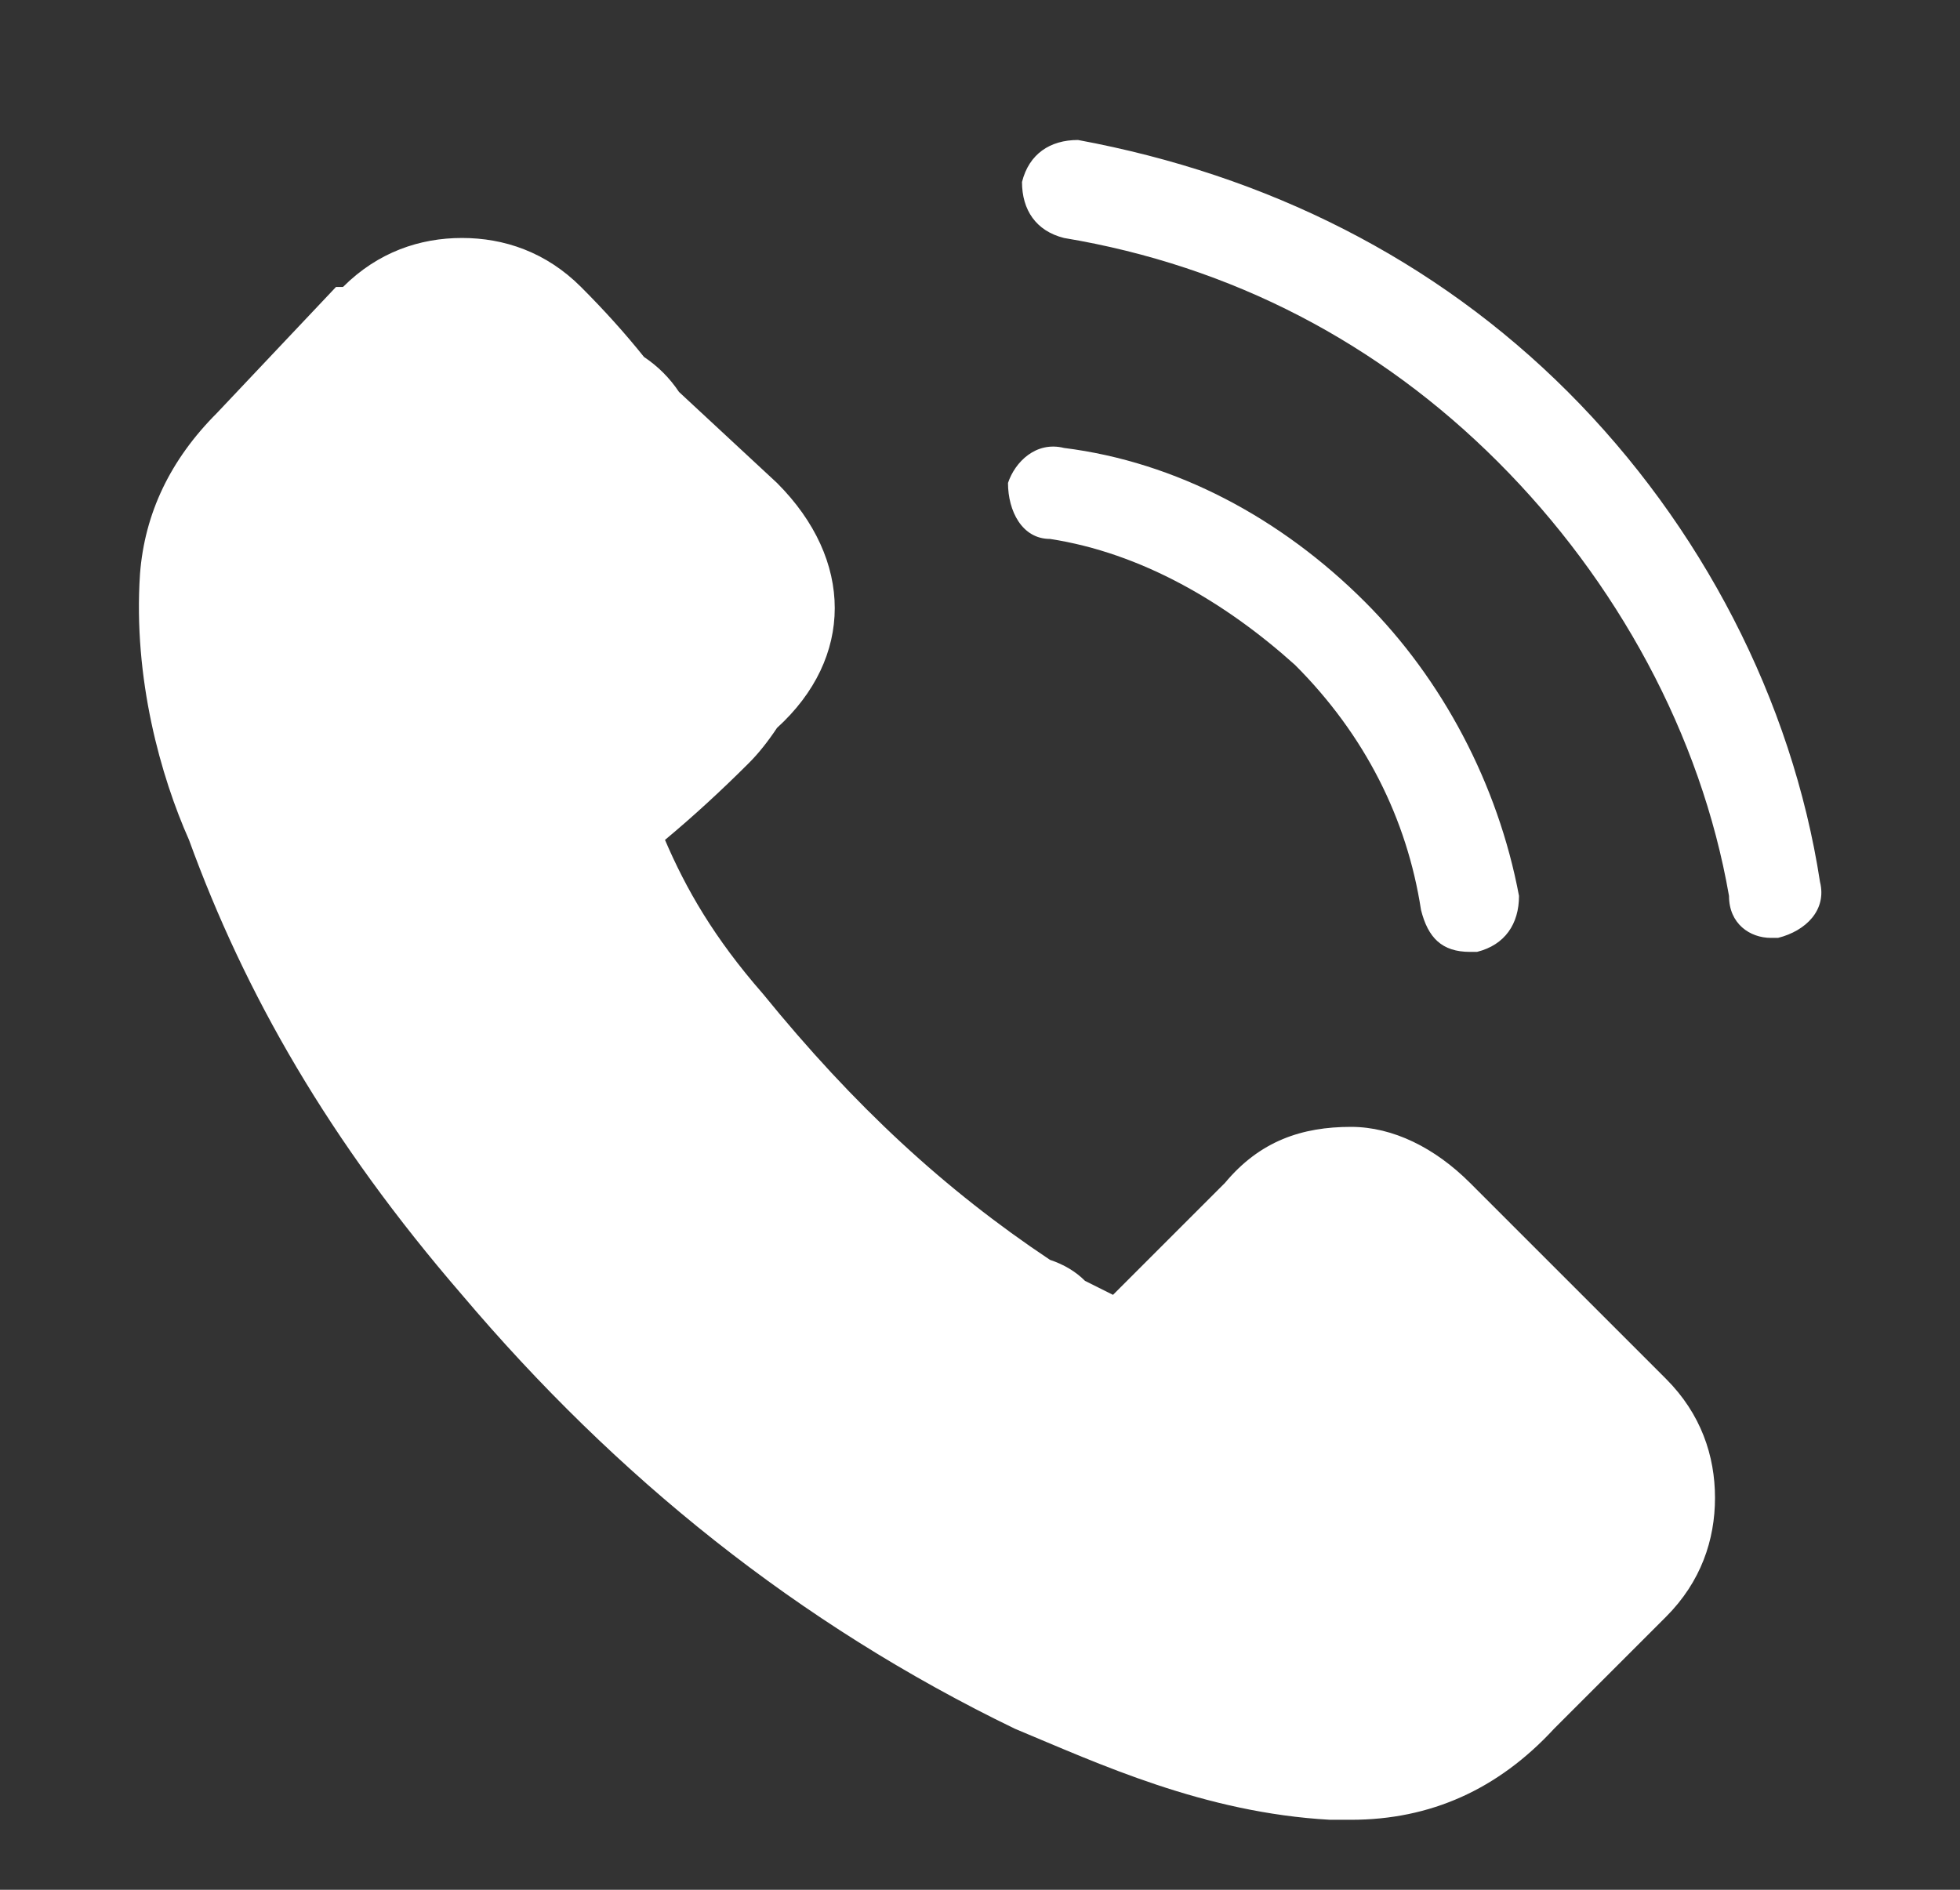 <svg version="1.2" xmlns="http://www.w3.org/2000/svg" viewBox="0 0 28 27" width="28" height="27">
	<rect x="0" y="0" width="28" height="27" fill="#333333" stroke="none"/>
	<title>Shape 1</title>
	<style>
		.s0 { fill: #ffffff } 
	</style>
	<path id="Shape 1" class="s0" d="m23.8 19.7c0.5 0.5 0.7 1.1 0.7 1.7c0 0.6-0.2 1.2-0.7 1.7q-0.4 0.4-0.7 0.7q-0.5 0.5-0.9 0.9q0 0 0 0q-1.2 1.3-2.9 1.3q-0.2 0-0.3 0c-1.8-0.1-3.3-0.8-4.5-1.3c-3.1-1.5-5.7-3.6-7.9-6.2c-1.9-2.2-3.1-4.3-3.9-6.5c-0.4-0.9-0.8-2.3-0.7-3.8q0.1-1.3 1.1-2.3l1.7-1.8h0.1c0.5-0.5 1.1-0.7 1.7-0.7c0.6 0 1.2 0.2 1.7 0.7q0.5 0.5 0.9 1q0.3 0.2 0.5 0.5l1.4 1.3c1.1 1.1 1.1 2.5 0 3.5q-0.2 0.3-0.4 0.5q-0.6 0.6-1.2 1.1c0.3 0.7 0.7 1.4 1.4 2.2c1.3 1.6 2.6 2.8 4.1 3.8q0.3 0.1 0.5 0.3q0.2 0.1 0.4 0.2l1.6-1.6c0.5-0.6 1.1-0.8 1.8-0.8c0.6 0 1.2 0.3 1.7 0.8zm-1 2.5q0 0 0 0q-0.3 0.3-0.6 0.6q-0.5 0.5-1 1c-0.5 0.6-1.1 0.8-1.9 0.8q-0.1 0-0.2 0c-1.5-0.1-2.9-0.6-4-1.1c-2.9-1.4-5.4-3.4-7.5-5.9c-1.7-2.1-2.9-4-3.6-6.1c-0.5-1.2-0.7-2.2-0.6-3.1q0.1-0.9 0.7-1.5l1.7-1.8q0.4-0.3 0.8-0.3c0.3 0 0.6 0.2 0.7 0.3h0.1q0.4 0.5 0.9 0.9q0.2 0.3 0.5 0.5l1.3 1.4c0.6 0.6 0.6 1 0 1.6q-0.2 0.2-0.4 0.4q-0.6 0.7-1.3 1.3q0 0 0 0c-0.4 0.4-0.3 0.8-0.3 1.1l0.1 0.1c0.3 0.9 0.8 1.7 1.6 2.6v0.1c1.4 1.7 2.9 3 4.5 4q0.3 0.2 0.6 0.4q0.3 0.1 0.5 0.3q0.1 0 0.1 0q0.2 0.1 0.5 0.1c0.4 0 0.7-0.2 0.8-0.3l1.7-1.8c0.2-0.1 0.4-0.3 0.8-0.3c0.3 0 0.5 0.2 0.7 0.3l2.8 2.8q0.8 0.8 0 1.6zm0 0m-7.8-14.5c-0.4 0-0.6-0.4-0.6-0.8c0.1-0.3 0.4-0.6 0.8-0.5c1.6 0.2 3.1 1 4.3 2.2c1.1 1.1 1.9 2.6 2.2 4.2c0 0.4-0.2 0.7-0.6 0.8q-0.1 0-0.1 0c-0.4 0-0.6-0.2-0.7-0.6c-0.2-1.3-0.8-2.5-1.8-3.5c-1-0.9-2.2-1.6-3.5-1.8zm0 0m11 4.9c0.1 0.4-0.2 0.7-0.6 0.8q0 0-0.1 0c-0.3 0-0.6-0.2-0.6-0.6c-0.4-2.3-1.6-4.5-3.3-6.2c-1.7-1.7-3.8-2.8-6.2-3.2c-0.4-0.1-0.6-0.4-0.6-0.8c0.1-0.4 0.4-0.6 0.8-0.6c2.7 0.5 5.1 1.7 7 3.6c1.9 1.9 3.2 4.4 3.6 7zm0 0" />
</svg>